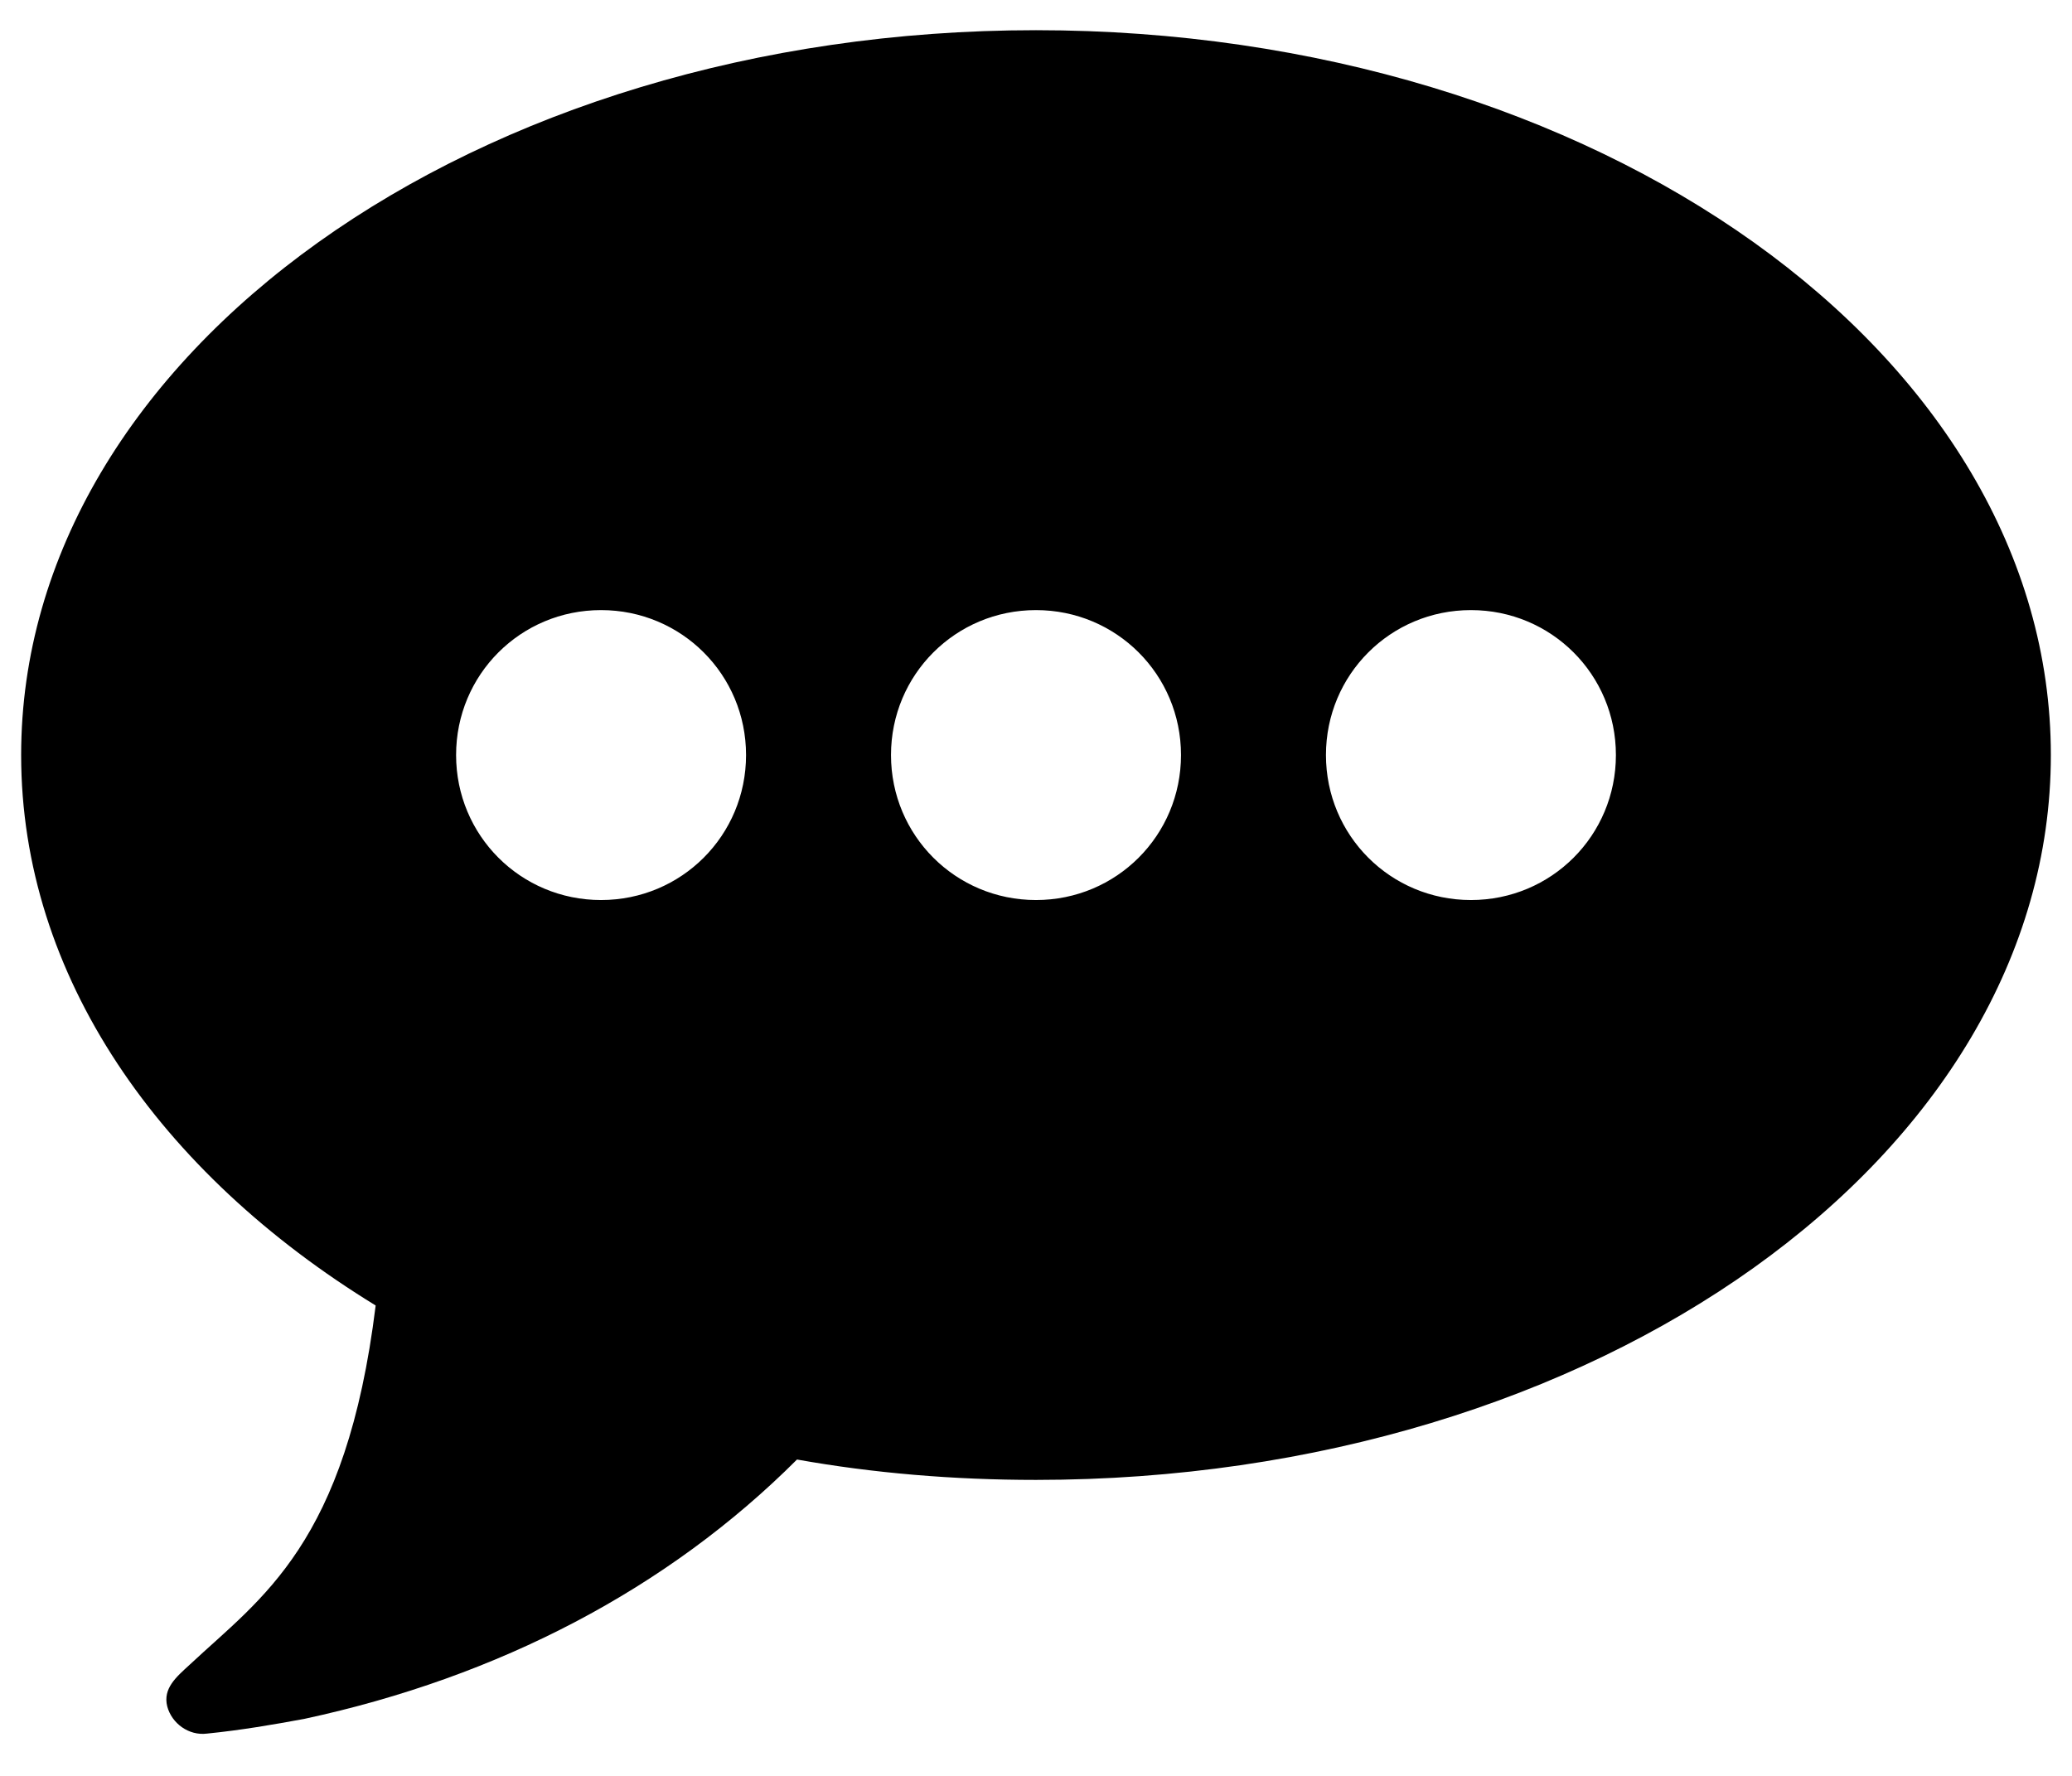 <svg width="49" height="42" viewBox="0 0 49 42" fill="none" xmlns="http://www.w3.org/2000/svg">
<path d="M17.643 17.857C17.643 19.759 16.116 21.286 14.214 21.286C12.312 21.286 10.786 19.759 10.786 17.857C10.786 15.955 12.312 14.429 14.214 14.429C16.116 14.429 17.643 15.955 17.643 17.857ZM27.929 17.857C27.929 19.759 26.402 21.286 24.5 21.286C22.598 21.286 21.071 19.759 21.071 17.857C21.071 15.955 22.598 14.429 24.5 14.429C26.402 14.429 27.929 15.955 27.929 17.857ZM38.214 17.857C38.214 19.759 36.688 21.286 34.786 21.286C32.884 21.286 31.357 19.759 31.357 17.857C31.357 15.955 32.884 14.429 34.786 14.429C36.688 14.429 38.214 15.955 38.214 17.857ZM48.5 17.857C48.5 8.375 37.759 0.714 24.5 0.714C11.241 0.714 0.5 8.375 0.5 17.857C0.5 23.08 3.768 27.741 8.884 30.875C8.188 36.527 6.179 37.786 4.491 39.366C4.17 39.661 3.848 39.929 3.955 40.357C4.062 40.759 4.464 41.054 4.893 41C5.696 40.92 6.473 40.786 7.196 40.652C11.804 39.661 15.795 37.571 18.848 34.518C20.643 34.839 22.545 35 24.5 35C37.759 35 48.5 27.339 48.5 17.857Z" fill="black"/>
</svg>
